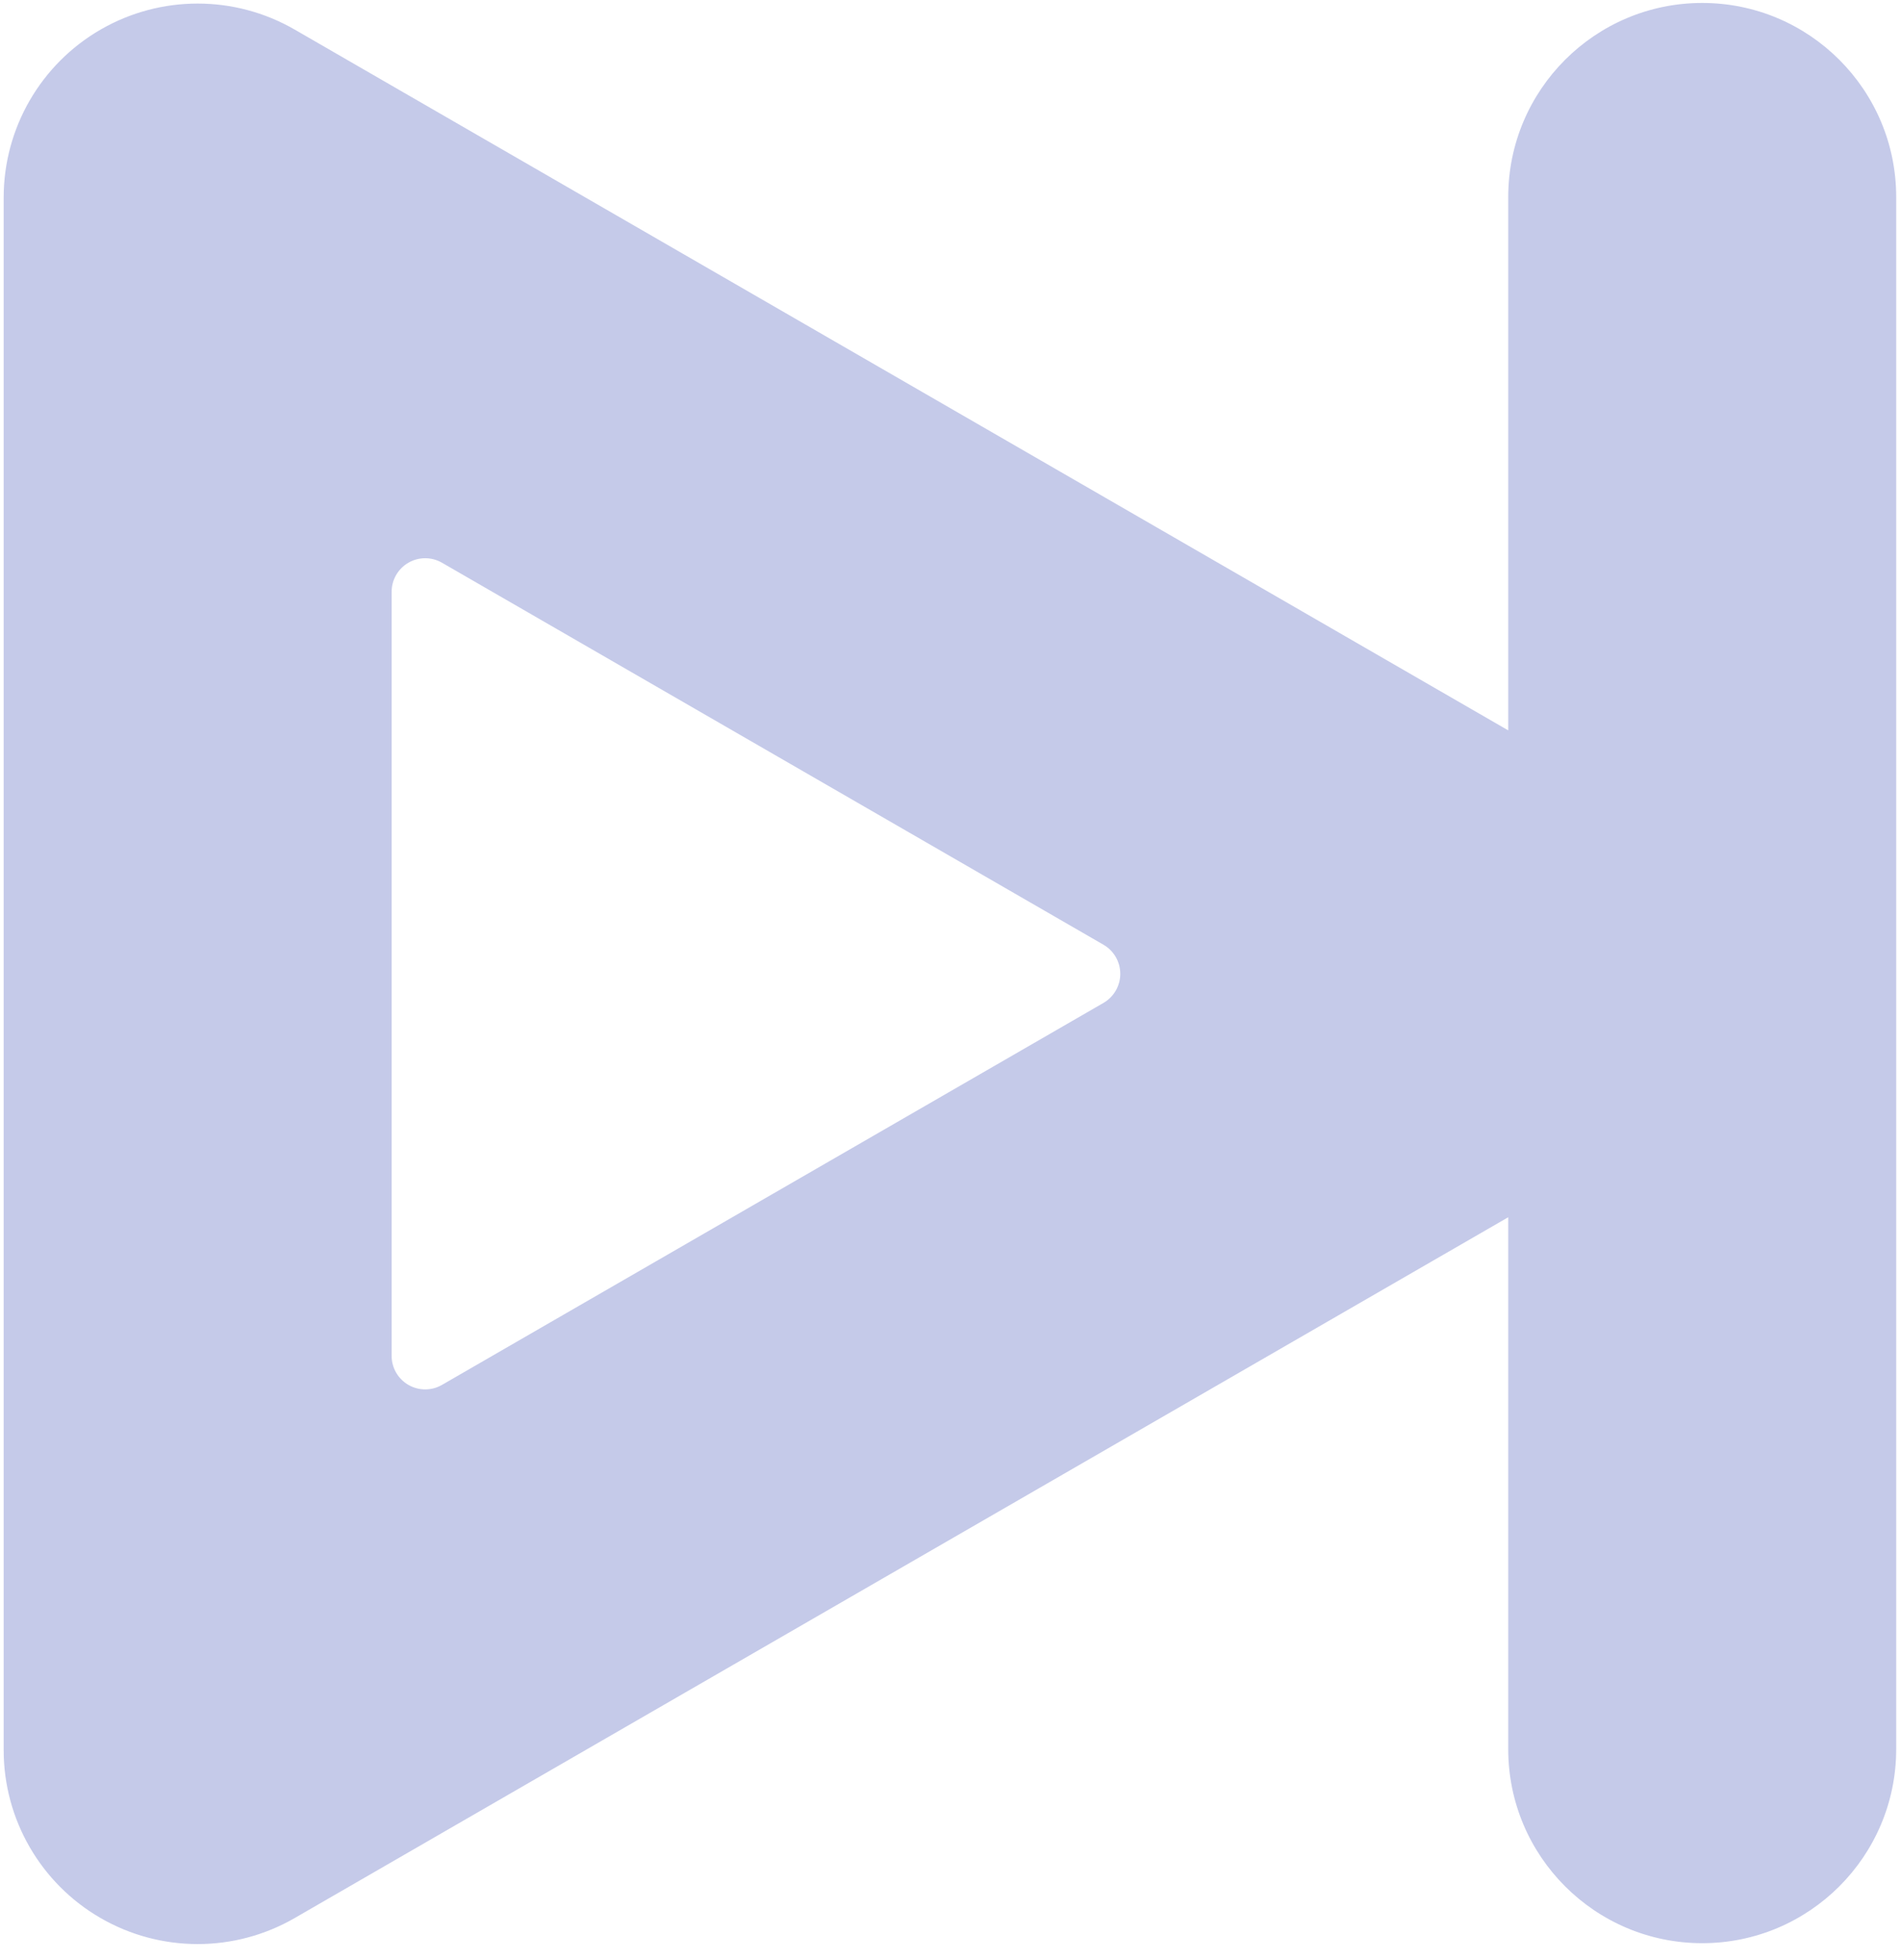 <?xml version="1.0" encoding="UTF-8" standalone="no"?><!DOCTYPE svg PUBLIC "-//W3C//DTD SVG 1.1//EN" "http://www.w3.org/Graphics/SVG/1.1/DTD/svg11.dtd"><svg width="100%" height="100%" viewBox="0 0 98 101" version="1.1" xmlns="http://www.w3.org/2000/svg" xmlns:xlink="http://www.w3.org/1999/xlink" xml:space="preserve" xmlns:serif="http://www.serif.com/" style="fill-rule:evenodd;clip-rule:evenodd;stroke-linejoin:round;stroke-miterlimit:2;"><path id="finish" d="M77.752,37.644l0,-27.492c0,-5.519 4.481,-10 10,-10c5.519,0 10,4.481 10,10l0,80c0,5.519 -4.481,10 -10,10c-5.519,0 -10,-4.481 -10,-10l0,-27.415l-62.563,36.121c-3.094,1.786 -6.906,1.786 -10,0c-3.094,-1.786 -5,-5.088 -5,-8.66l0,-80.014c0,-3.573 1.906,-6.874 5,-8.661c3.094,-1.786 6.906,-1.786 10,0l62.563,36.121Zm-57.563,32.235c0,0.619 0.33,1.19 0.865,1.499c0.536,0.309 1.195,0.309 1.731,0c7.132,-4.118 26.969,-15.571 34.102,-19.688c0.535,-0.31 0.865,-0.881 0.865,-1.499c0,-0.619 -0.33,-1.19 -0.865,-1.499c-7.133,-4.118 -26.97,-15.571 -34.102,-19.689c-0.536,-0.309 -1.195,-0.309 -1.731,0c-0.535,0.309 -0.865,0.881 -0.865,1.499l0,39.377Z" style="fill:#c5cae9;"/></svg>